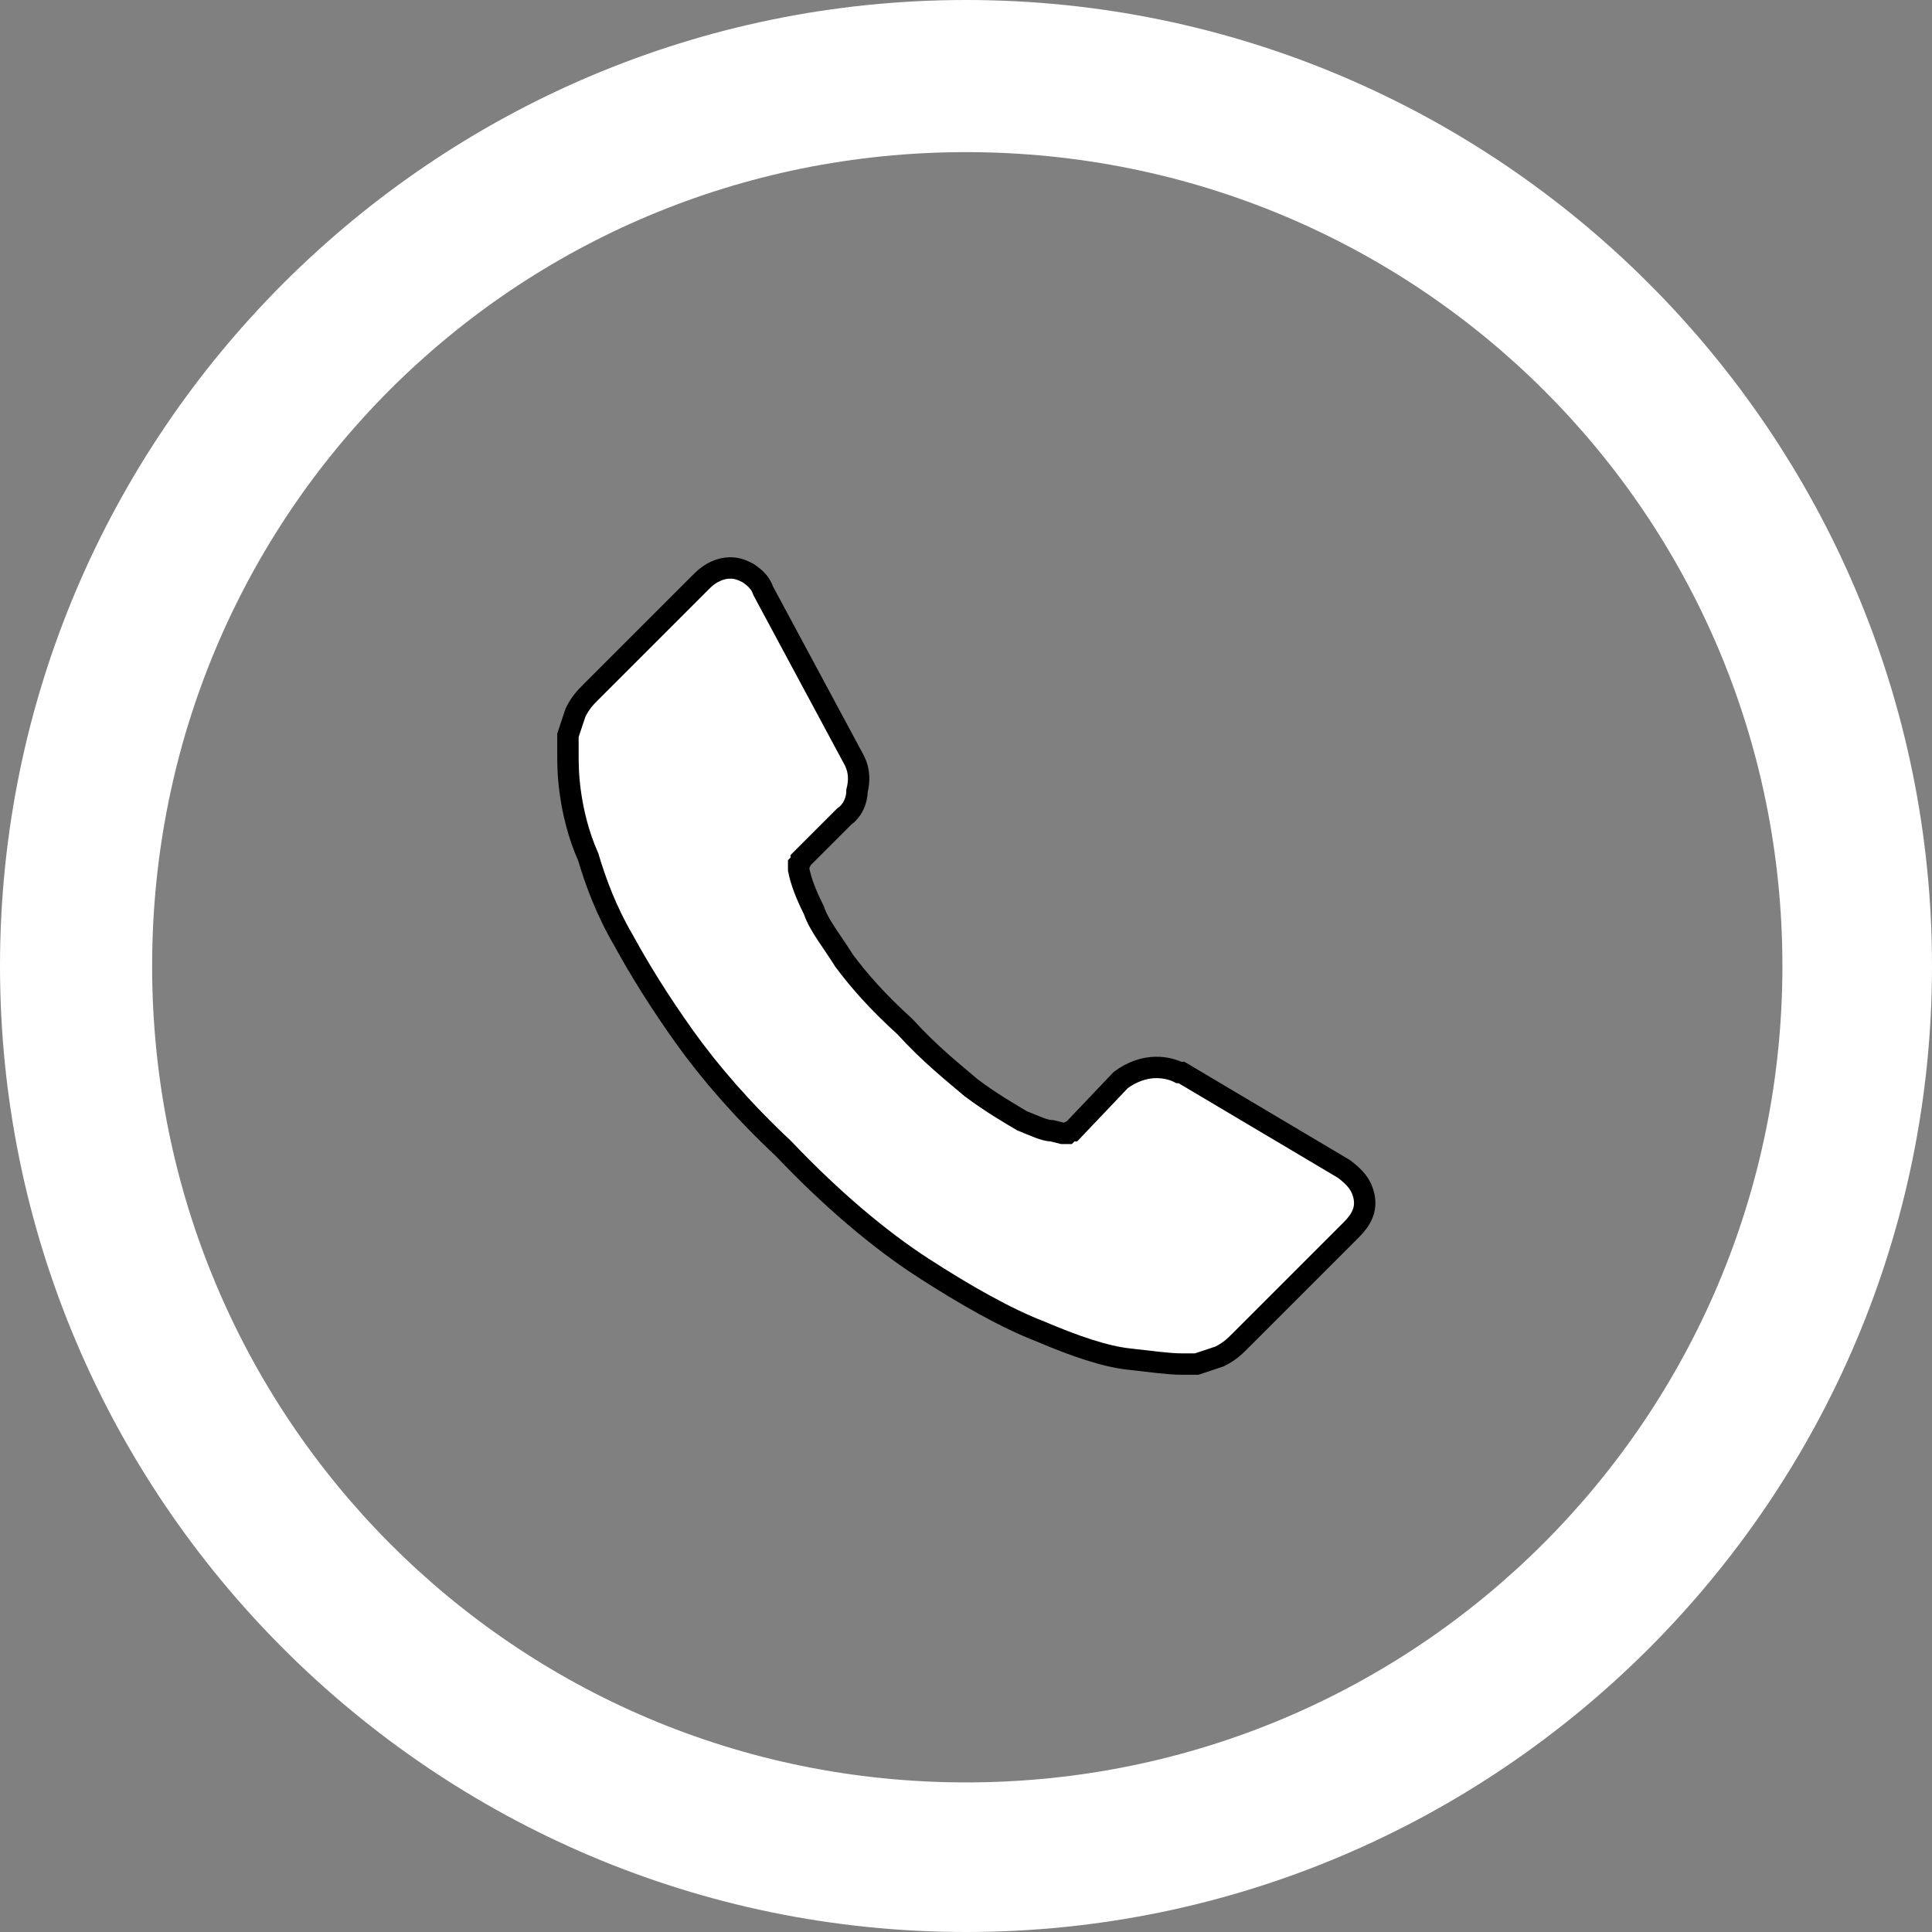 <?xml version="1.0" encoding="UTF-8"?>
<!DOCTYPE svg PUBLIC "-//W3C//DTD SVG 1.1//EN" "http://www.w3.org/Graphics/SVG/1.1/DTD/svg11.dtd">
<!-- Creator: CorelDRAW X7 -->
<svg xmlns="http://www.w3.org/2000/svg" xml:space="preserve" width="135.467mm" height="135.467mm" version="1.1" style="shape-rendering:geometricPrecision; text-rendering:geometricPrecision; image-rendering:optimizeQuality; fill-rule:evenodd; clip-rule:evenodd"
viewBox="0 0 762 762"
 xmlns:xlink="http://www.w3.org/1999/xlink">
 <rect x="0" y="0" width="762" height="762" fill="#808080" stroke="none"/>
 <defs>
  <style type="text/css">
   <![CDATA[
    .str0 {stroke:black;stroke-width:8.438}
    .fil0 {fill:#fff}
    .fil1 {fill:#fff}
   ]]>
  </style>
 </defs>
 <g id="Слой_x0020_1">
  <path class="fil0" d="M381 0c-210,0 -381,171 -381,381 0,210 171,381 381,381 210,0 381,-171 381,-381 0,-210 -171,-381 -381,-381zm0 703c-178,0 -321,-144 -321,-322 0,-178 143,-321 321,-321 178,0 322,143 322,321 0,178 -144,322 -322,322z"/>
  <g id="_946751616">
   <g>
    <g>
     <path class="fil1 str0" d="M538 472c1,5 -1,9 -5,13l-44 44c-2,2 -4,4 -8,6 -3,1 -6,2 -9,3 0,0 -1,0 -2,0 -1,0 -3,0 -4,0 -5,0 -12,-1 -21,-2 -9,-1 -21,-5 -35,-11 -13,-5 -29,-14 -46,-25 -17,-11 -36,-27 -55,-47 -16,-15 -29,-30 -39,-44 -10,-14 -18,-27 -24,-38 -7,-12 -11,-23 -14,-33 -4,-9 -6,-18 -7,-25 -1,-7 -1,-12 -1,-16 0,-4 0,-6 0,-7 1,-3 2,-6 3,-9 2,-4 4,-6 6,-8l44 -44c3,-3 7,-5 11,-5 3,0 5,1 7,2 3,2 5,4 6,7l36 67c2,4 2,8 1,12 0,4 -2,8 -5,10l-17 17c0,0 0,1 -1,2 0,1 0,2 0,2 1,5 3,10 6,16 2,6 7,12 12,20 6,8 13,16 24,26 10,11 19,18 26,24 8,6 15,10 20,13 5,2 9,4 12,4l4 1c0,0 1,0 2,0 1,-1 2,-1 2,-1l19 -20c4,-3 9,-5 14,-5 4,0 7,1 9,2l1 0 64 38c4,3 7,6 8,11z"/>
    </g>
   </g>
   <g>
   </g>
   <g>
   </g>
   <g>
   </g>
   <g>
   </g>
   <g>
   </g>
   <g>
   </g>
   <g>
   </g>
   <g>
   </g>
   <g>
   </g>
   <g>
   </g>
   <g>
   </g>
   <g>
   </g>
   <g>
   </g>
   <g>
   </g>
   <g>
   </g>
  </g>
 </g>
</svg>
